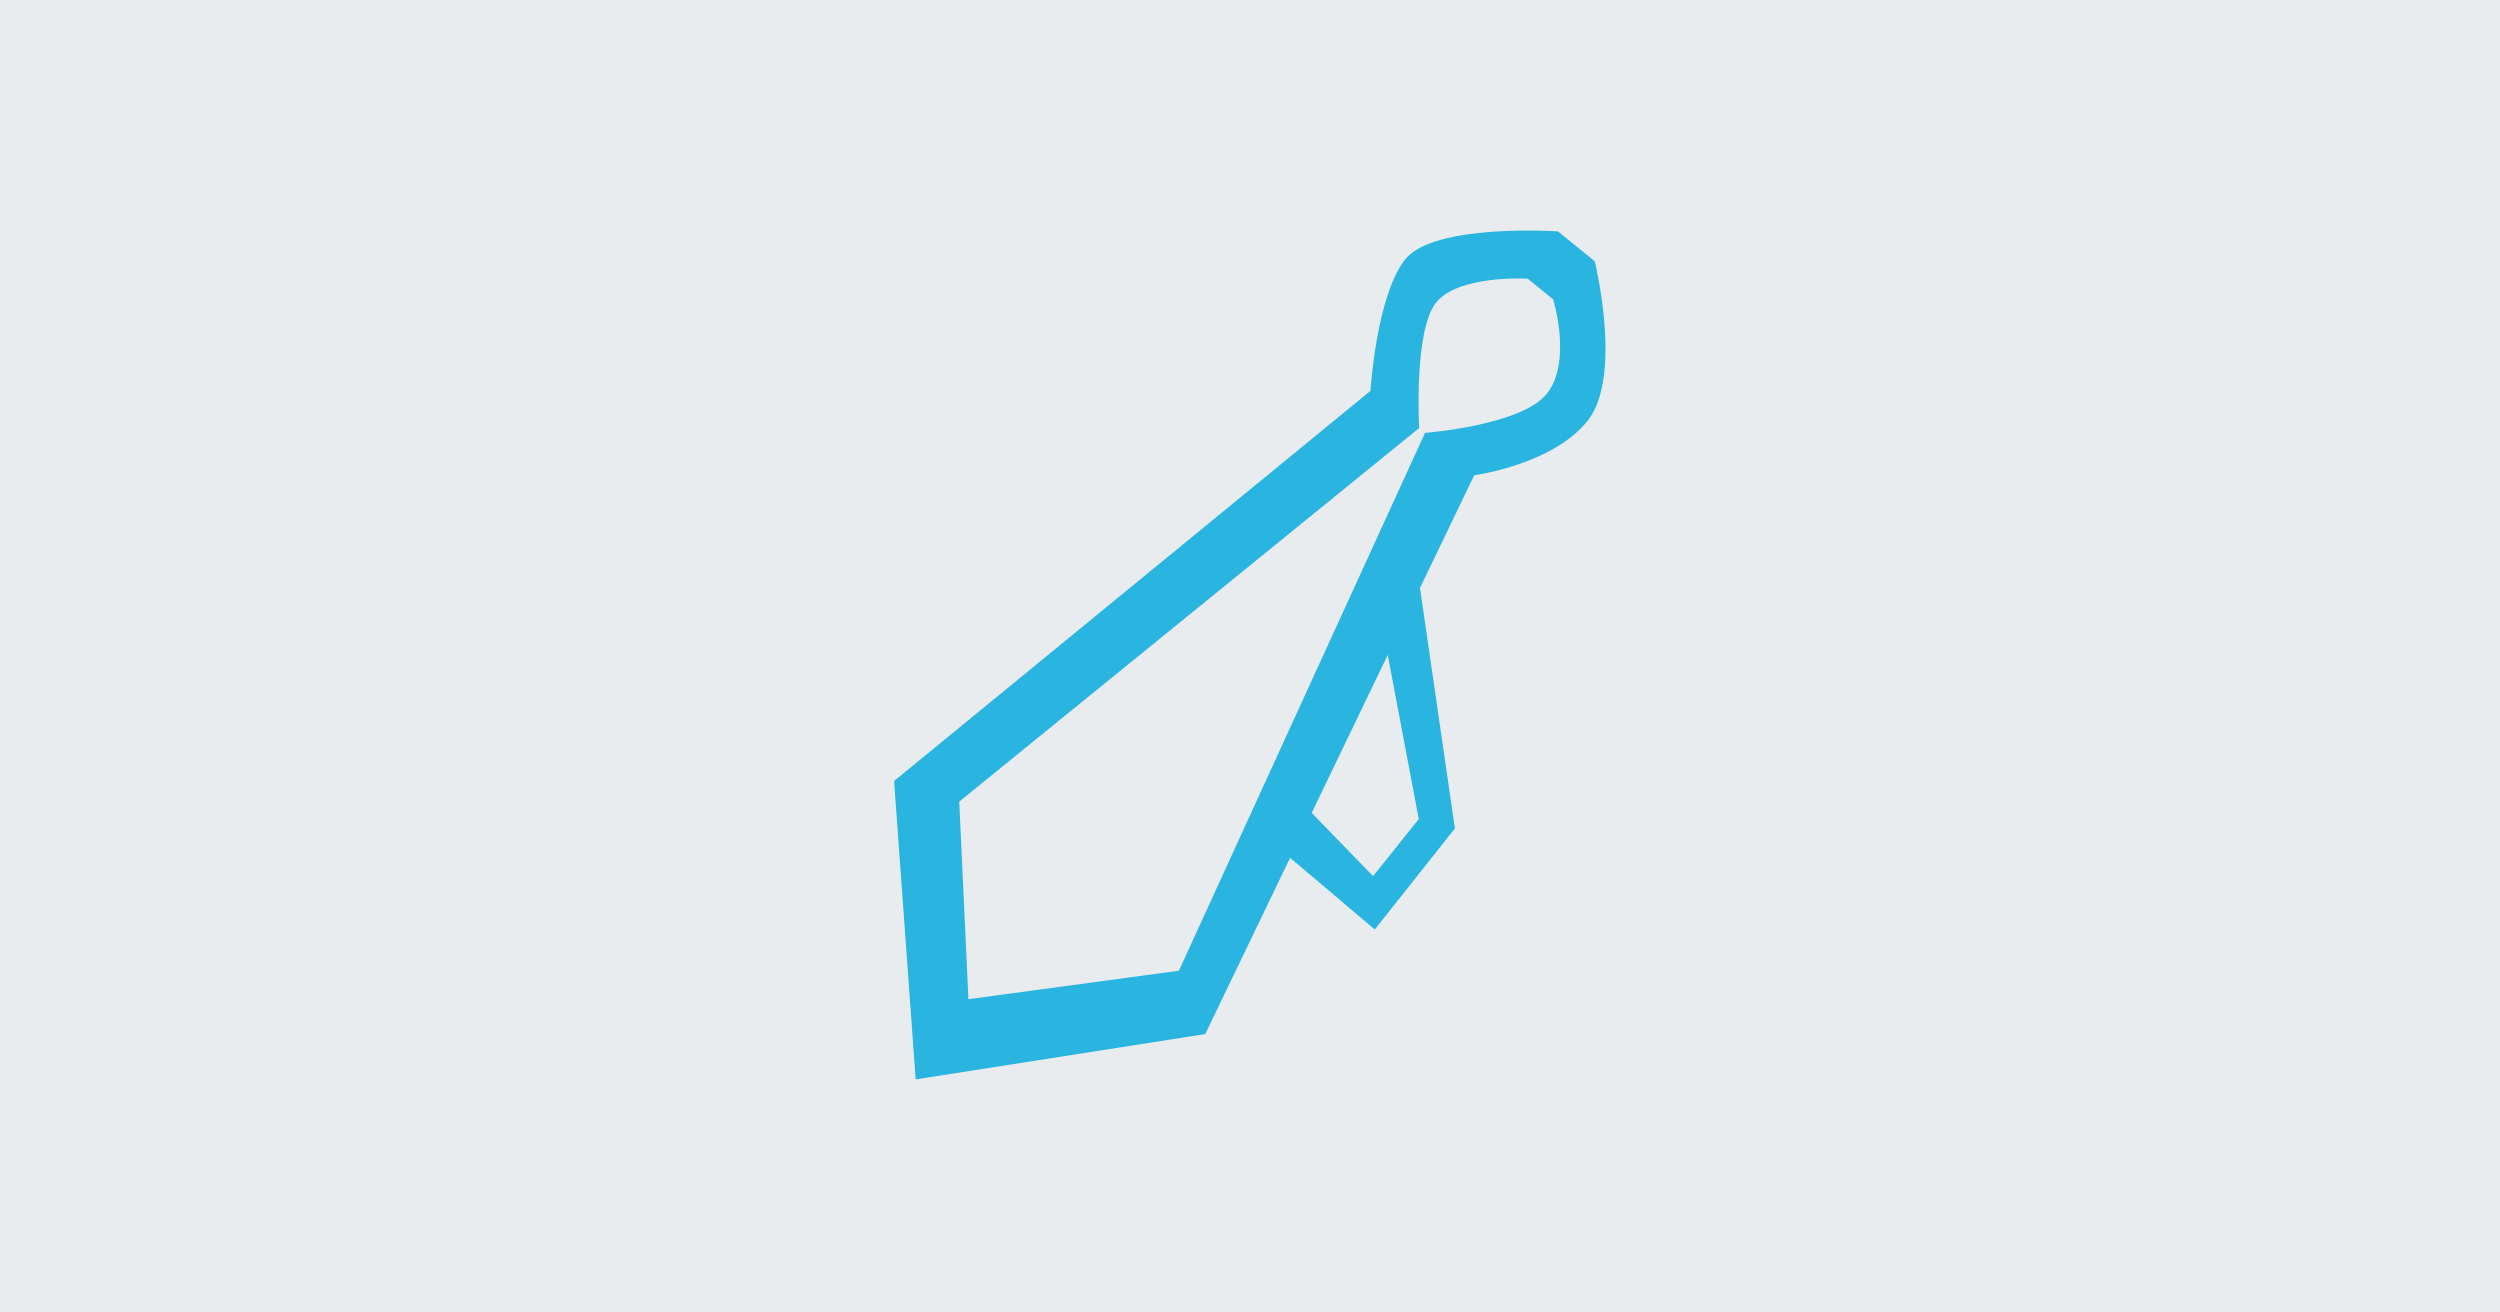 <?xml version="1.0" encoding="UTF-8" standalone="no"?>
<!-- Created with Inkscape (http://www.inkscape.org/) -->

<svg
   width="1200"
   height="630"
   viewBox="0 0 317.5 166.688"
   version="1.1"
   id="svg1605"
   inkscape:version="1.2.2 (b0a8486541, 2022-12-01)"
   sodipodi:docname="nosjobs-cover.svg"
   xmlns:inkscape="http://www.inkscape.org/namespaces/inkscape"
   xmlns:sodipodi="http://sodipodi.sourceforge.net/DTD/sodipodi-0.dtd"
   xmlns="http://www.w3.org/2000/svg"
   xmlns:svg="http://www.w3.org/2000/svg">
  <sodipodi:namedview
     id="namedview1607"
     pagecolor="#ffffff"
     bordercolor="#000000"
     borderopacity="0.25"
     inkscape:showpageshadow="2"
     inkscape:pageopacity="0.0"
     inkscape:pagecheckerboard="0"
     inkscape:deskcolor="#d1d1d1"
     inkscape:document-units="mm"
     showgrid="false"
     inkscape:zoom="0.38663019"
     inkscape:cx="666.0111"
     inkscape:cy="381.50151"
     inkscape:window-width="1854"
     inkscape:window-height="1011"
     inkscape:window-x="66"
     inkscape:window-y="32"
     inkscape:window-maximized="1"
     inkscape:current-layer="layer1" />
  <defs
     id="defs1602" />
  <g
     inkscape:label="Layer 1"
     inkscape:groupmode="layer"
     id="layer1">
    <rect
       style="fill:#e9ecef;fill-opacity:1;stroke-width:3.156"
       id="rect2141"
       width="317.5"
       height="166.688"
       x="0"
       y="0" />
    <g
       id="g4375-4"
       transform="matrix(3.326,0,0,-3.326,406.442,1533.559)"
       inkscape:export-filename="/var/www/html/bitvagas.github.io/public/img/bitvagas-image.png"
       inkscape:export-xdpi="196.53406"
       inkscape:export-ydpi="196.53406">
      <g
         transform="translate(-85.223,422.929)"
         id="g202-81-3">
        <path
           inkscape:connector-curvature="0"
           id="path204-4-1"
           style="fill:#29b5df;fill-opacity:1;fill-rule:nonzero;stroke:none"
           d="m 0,0 -0.351,7.544 17.562,14.265 c 0,0 -0.211,3.696 0.638,4.779 0.848,1.079 3.505,0.925 3.505,0.925 l 0.973,-0.79 c 0,0 0.732,-2.364 -0.232,-3.593 -0.966,-1.228 -4.66,-1.505 -4.66,-1.505 L 8.037,1.088 Z m 19.313,20.005 c 0,0 3.008,0.399 4.343,2.098 1.334,1.7 0.261,6.072 0.261,6.072 l -1.406,1.143 c 0,0 -4.743,0.32 -5.84,-1.076 -1.097,-1.396 -1.32,-5.014 -1.32,-5.014 L -2.839,8.331 -2.014,-3.063 9.043,-1.332 Z" />
      </g>
      <g
         transform="translate(-69.256,436.308)"
         id="g206-4-3">
        <path
           inkscape:connector-curvature="0"
           id="path208-7-4"
           style="fill:#29b5df;fill-opacity:1;fill-rule:nonzero;stroke:none"
           d="m 0,0 1.229,-6.5 -1.745,-2.182 -2.388,2.464 -0.865,-1.691 3.318,-2.809 3.059,3.858 -1.37,9.443 z" />
      </g>
    </g>
  </g>
</svg>

